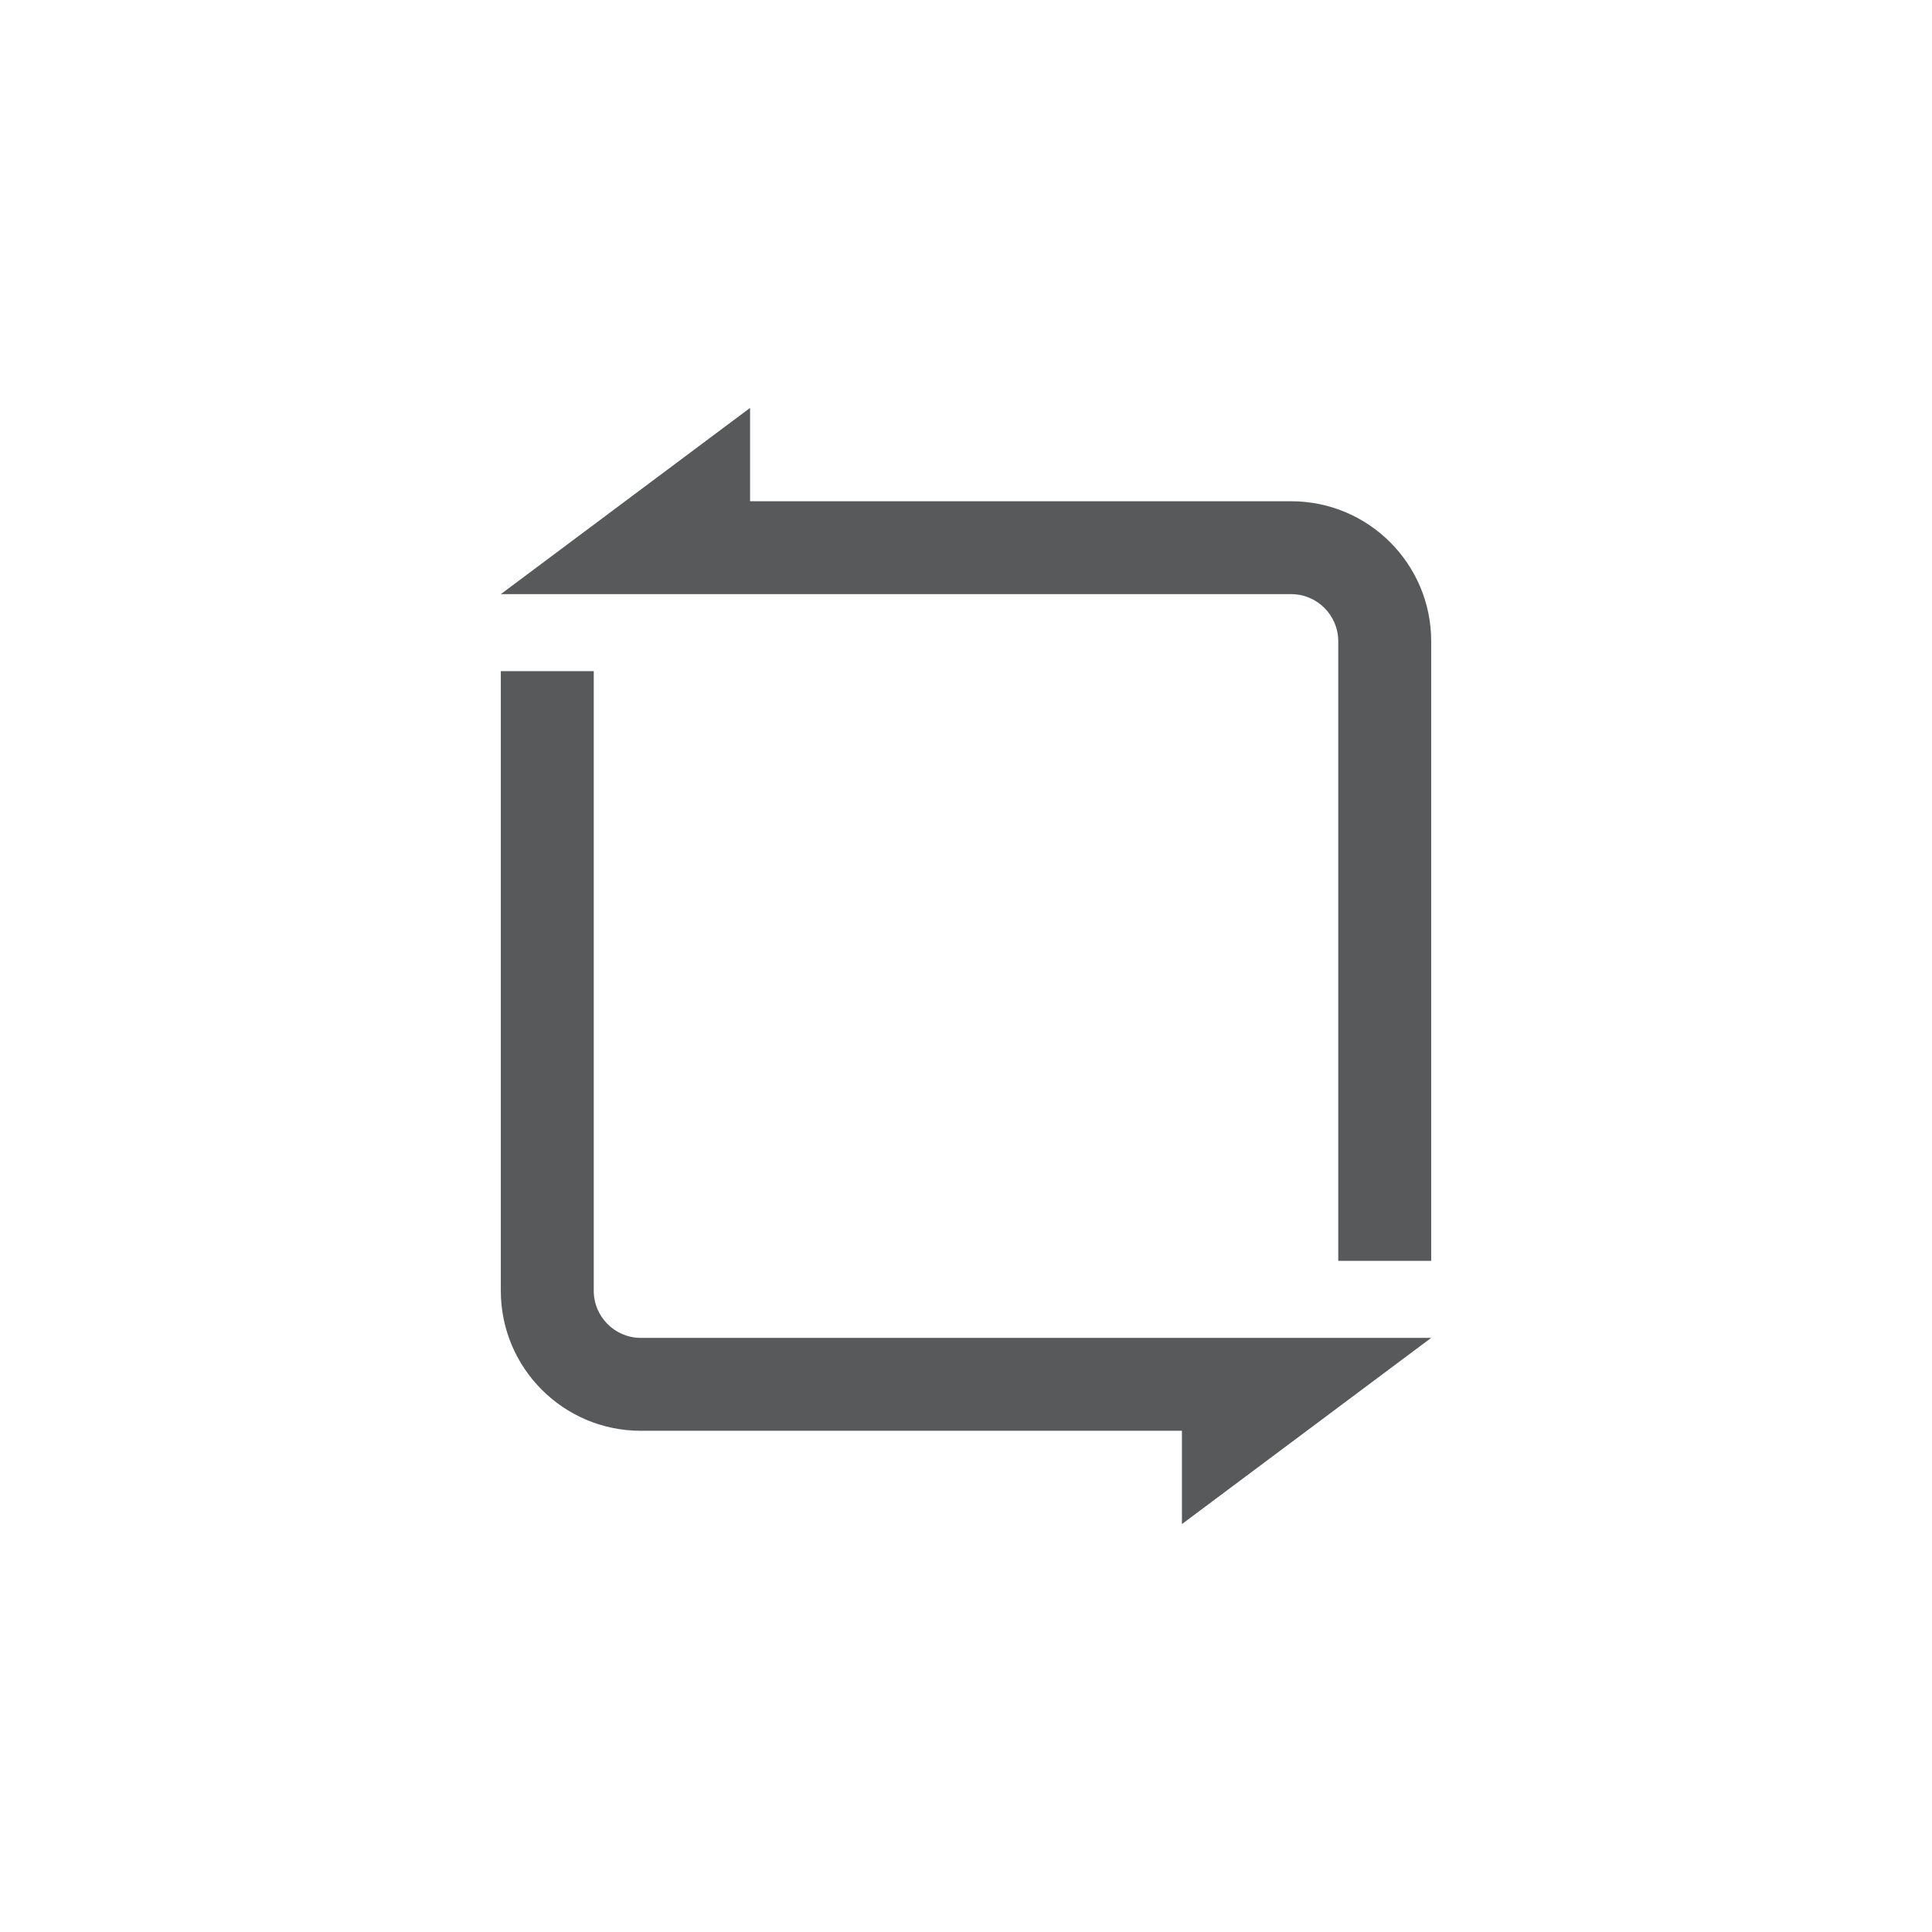 <?xml version="1.0" encoding="utf-8"?>
<!-- Generator: Adobe Illustrator 16.0.0, SVG Export Plug-In . SVG Version: 6.00 Build 0)  -->
<!DOCTYPE svg PUBLIC "-//W3C//DTD SVG 1.1//EN" "http://www.w3.org/Graphics/SVG/1.1/DTD/svg11.dtd">
<svg version="1.1" id="Layer_1" xmlns="http://www.w3.org/2000/svg" xmlns:xlink="http://www.w3.org/1999/xlink" x="0px" y="0px"
	 width="256px" height="256px" viewBox="0 0 256 256" enable-background="new 0 0 256 256" xml:space="preserve">
<g>
	<g>
		<g>
			<g>
				<path fill="#58595B" d="M156.611,201.949v-12.363H84.913c-10.245,0-18.552-8.307-18.552-18.551V88.933h12.314v82.103
					c0,3.438,2.8,6.241,6.238,6.241h83.524l0,0h21.201L156.611,201.949z"/>
			</g>
		</g>
	</g>
	<g>
		<g>
			<g>
				<path fill="#58595B" d="M99.388,54.05v12.367h71.7c10.244,0,18.553,8.307,18.553,18.551v82.103h-12.315V84.968
					c0-3.44-2.798-6.242-6.236-6.242H87.564l0,0H66.36L99.388,54.05z"/>
			</g>
		</g>
	</g>
</g>
</svg>
